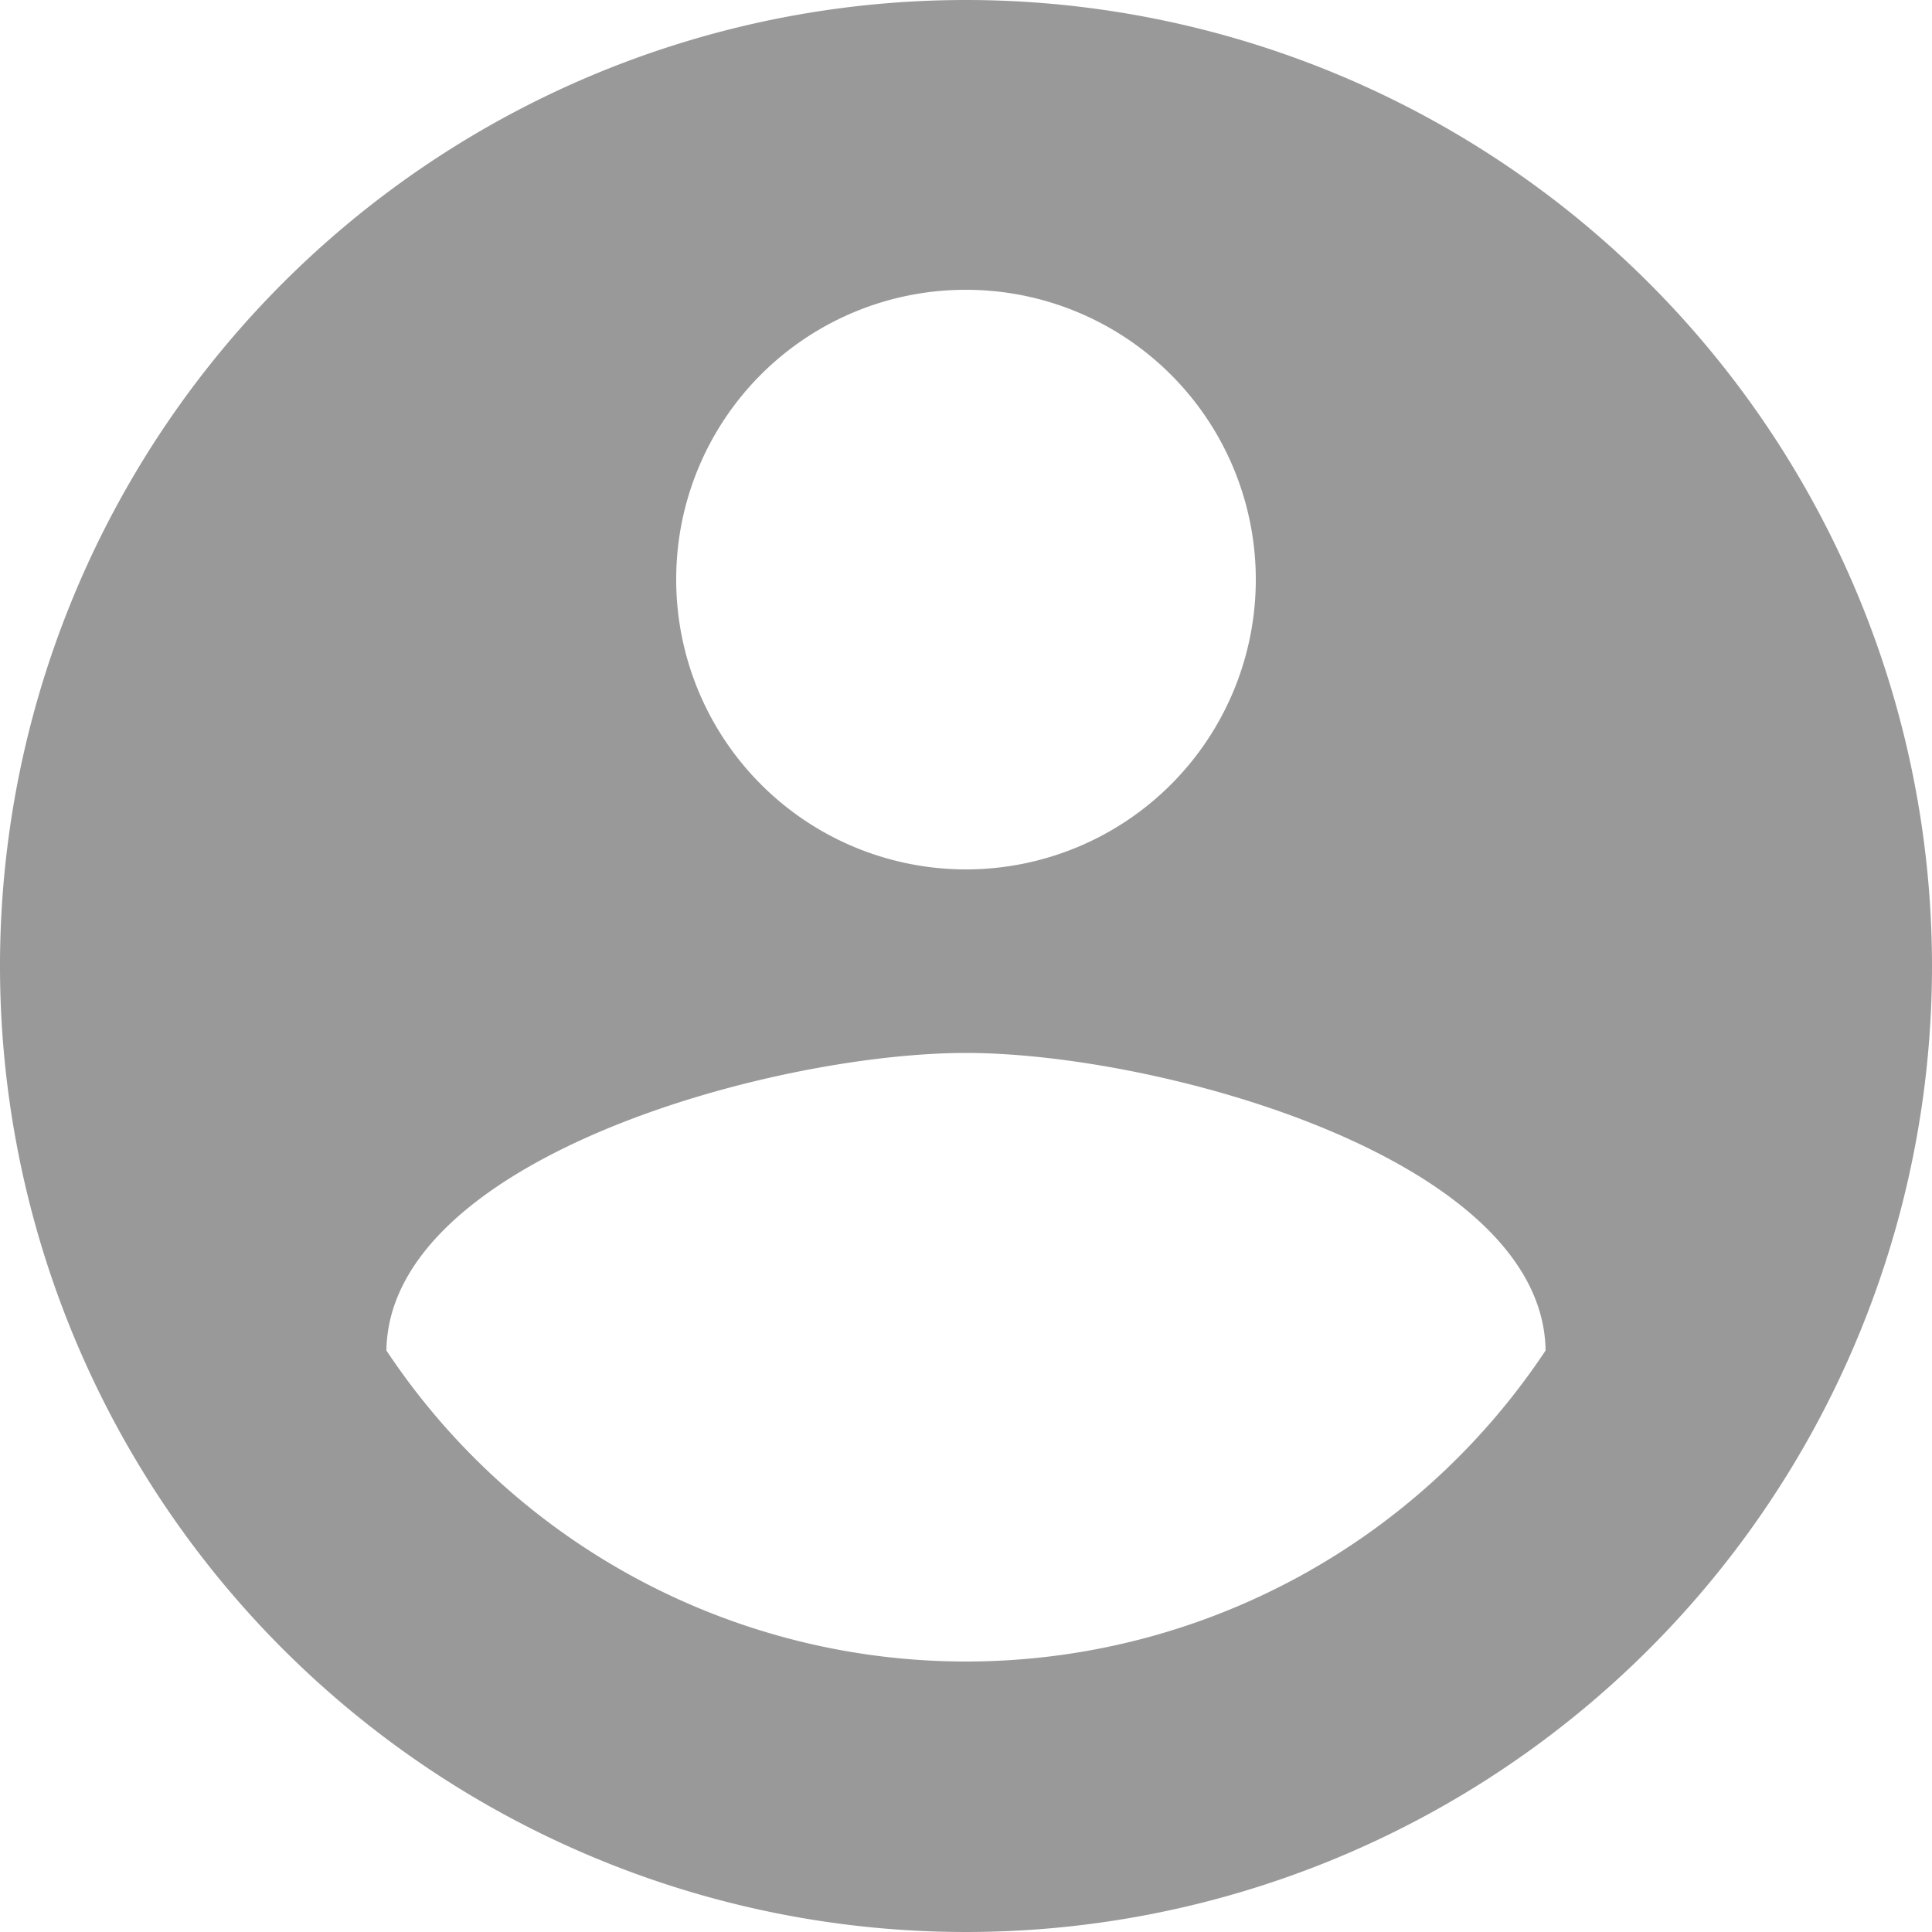 <svg xmlns="http://www.w3.org/2000/svg" width="28" height="28" viewBox="0 0 28 28">
  <path id="ic_account_circle_24px" d="M16,2A14,14,0,1,0,30,16,14.005,14.005,0,0,0,16,2Zm0,4.2a4.2,4.2,0,1,1-4.2,4.2A4.194,4.194,0,0,1,16,6.2Zm0,19.88a10.081,10.081,0,0,1-8.4-4.508c.042-2.786,5.6-4.312,8.4-4.312s8.358,1.526,8.4,4.312A10.081,10.081,0,0,1,16,26.08Z" transform="translate(-2 -2)" fill="#999"/>
</svg>
